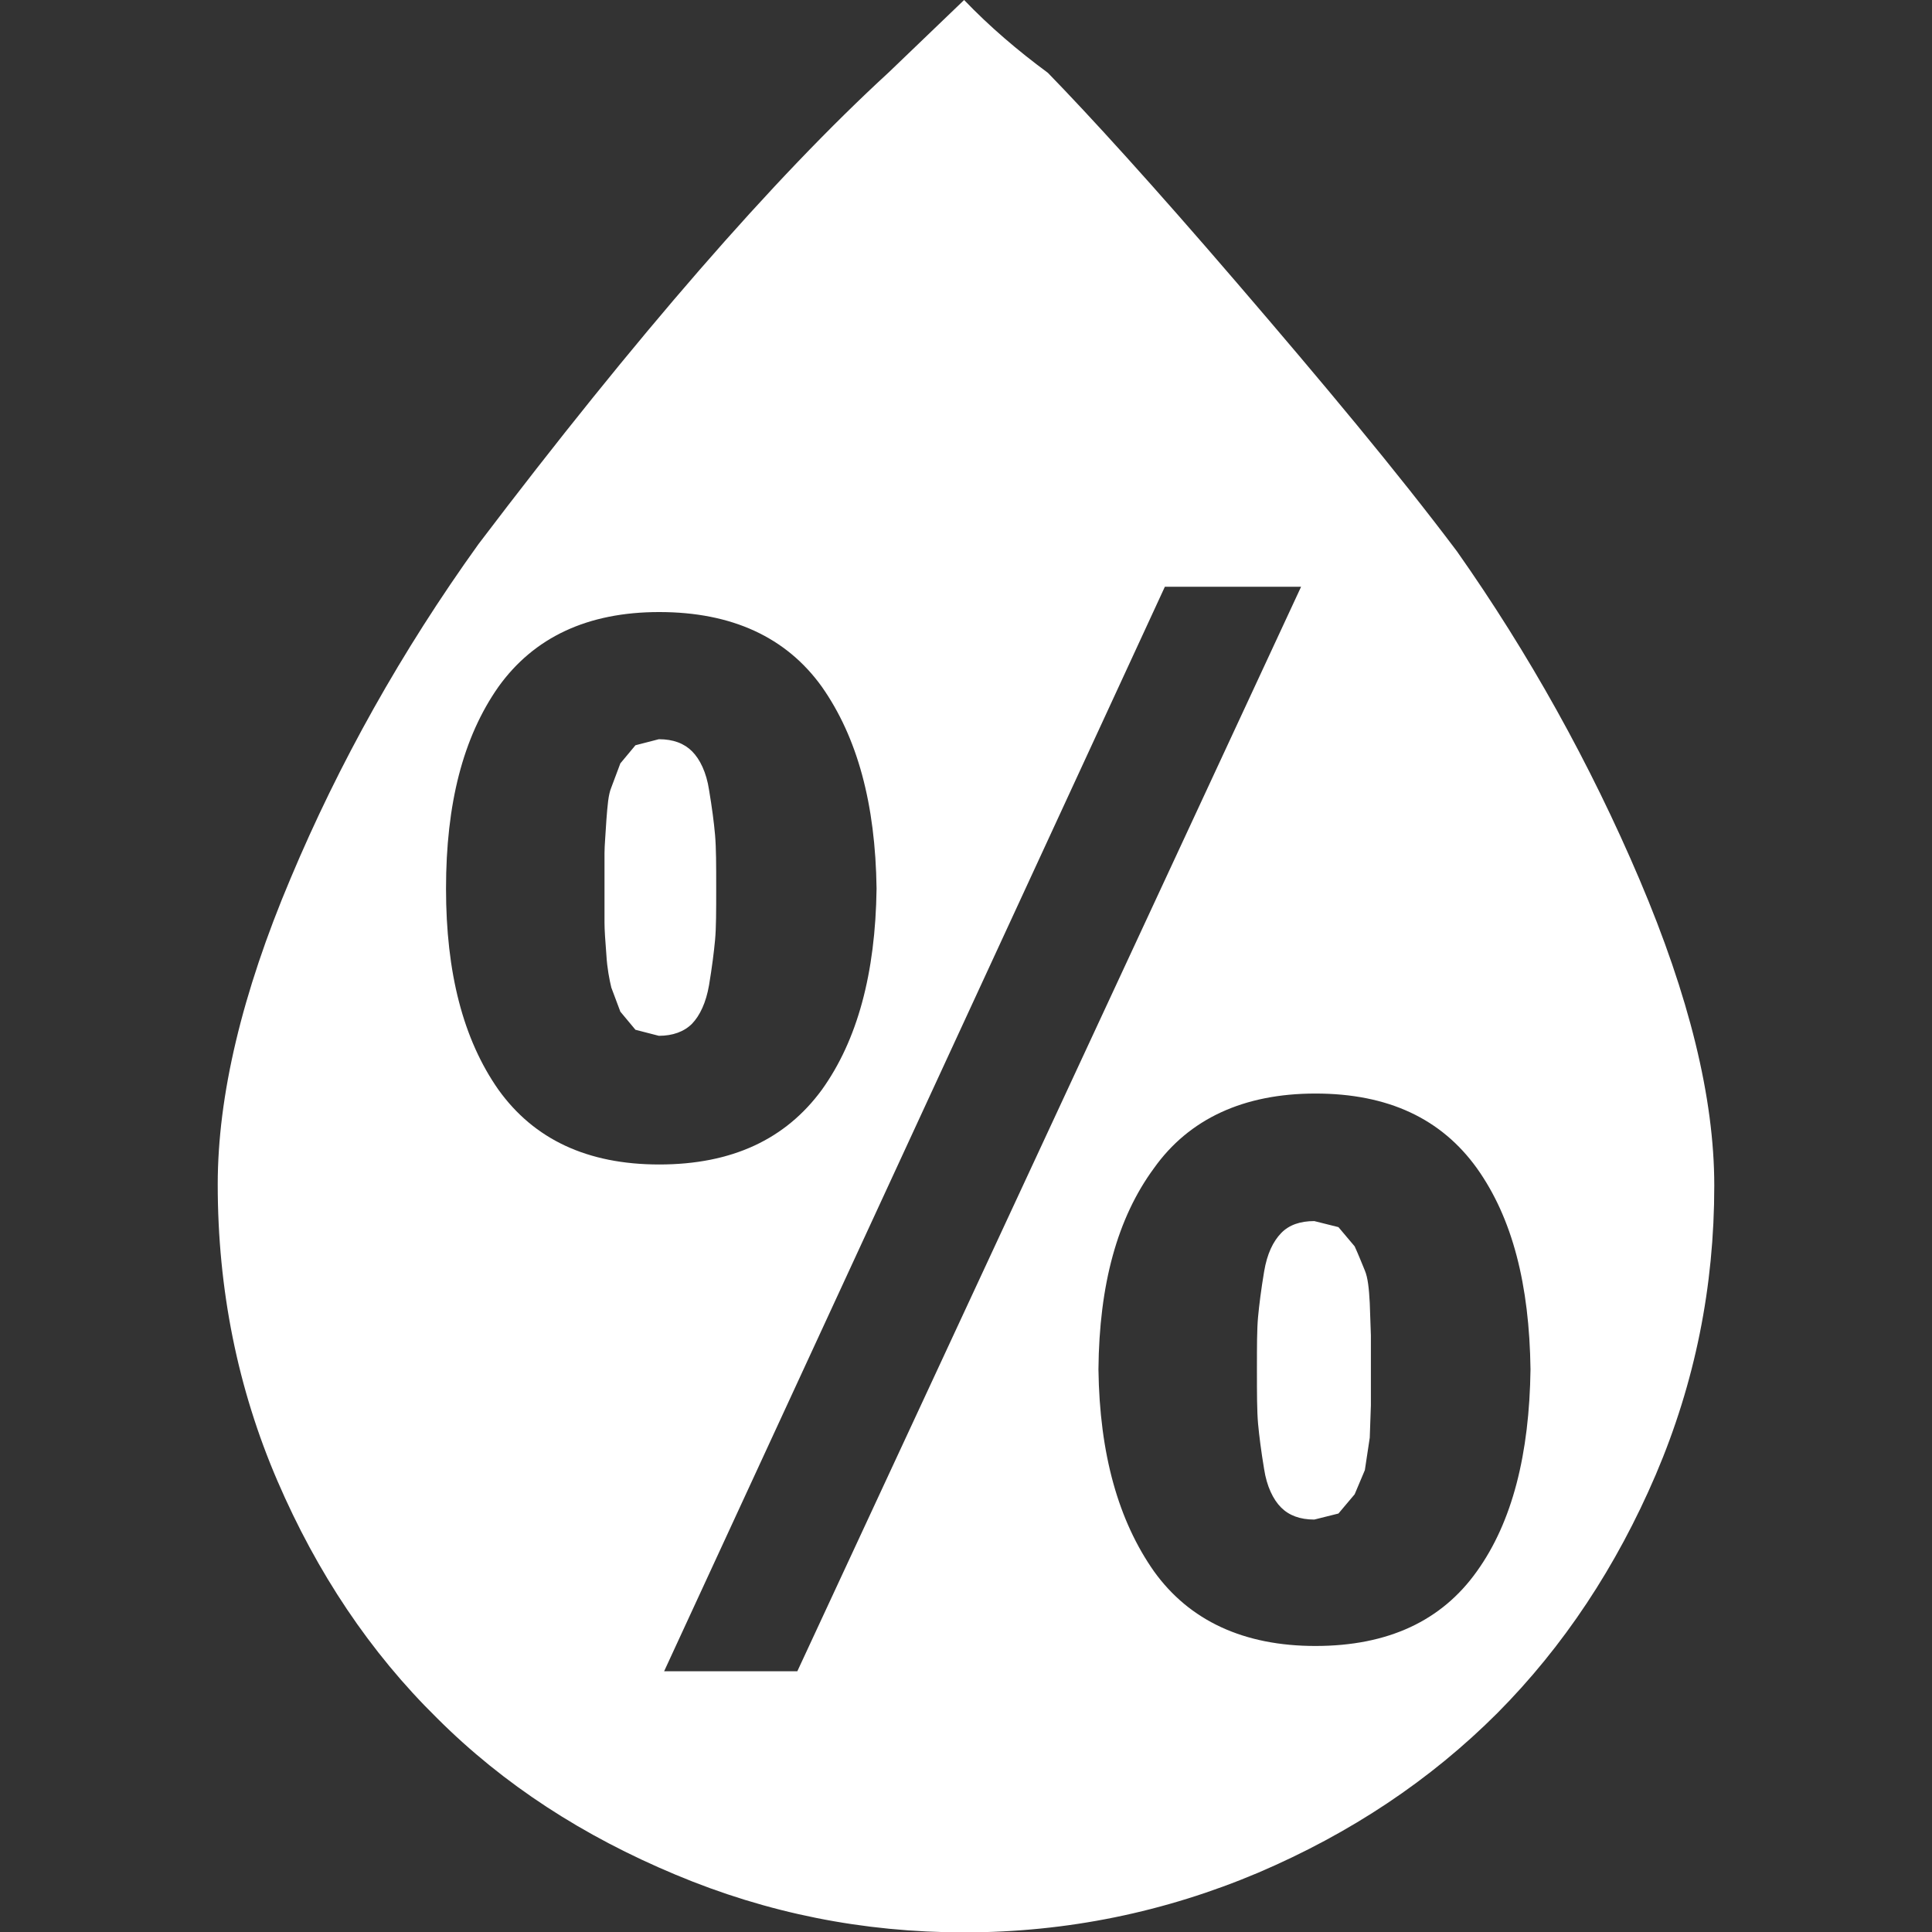 <?xml version="1.0" encoding="utf-8"?>
<!-- Generator: Adobe Illustrator 24.1.1, SVG Export Plug-In . SVG Version: 6.00 Build 0)  -->
<svg version="1.1" id="Layer_1" xmlns="http://www.w3.org/2000/svg" xmlns:xlink="http://www.w3.org/1999/xlink" x="0px" y="0px"
	width="20px" height="20px"
	fill="white"
	viewBox="0 0 512 512" style="enable-background:new 0 0 512 512;" xml:space="preserve">
	<rect x="0" y="0" width="512" height="512" fill="#333333" stroke="none"/>
	<g>
		<path 
			d="M57.7,313.9c0-23.5,6.4-50.6,19.3-81.1c12.8-30.5,29.4-60.2,49.8-88.6c41.8-55.1,78.1-96.9,108.7-125L255.5,0
			c6.7,7,14.2,13.4,22.2,19.3c11,11.3,27.8,29.7,50.3,55.9c22.5,26.2,42,49.5,58.1,70.9c19,27,35.3,56.2,48.4,87
			c13.1,30.8,19.8,57.8,19.8,81.1c0,26.8-5.1,52.2-15.5,76.6c-10.4,24.3-24.4,45.5-42,63.2c-17.7,17.7-38.8,31.8-63.4,42.3
			c-24.6,10.4-50.6,15.8-77.9,15.8c-26.8,0-52.2-5.1-76.5-15.3c-24.4-10.2-45.5-23.8-63.2-41.5c-17.7-17.4-31.8-38.5-42.3-62.9
			C63,368,57.7,341.8,57.7,313.9z M118.2,235.5c0,22.2,4.5,39.9,13.9,53.3c9.4,13.1,23.5,19.8,42.6,19.8c19.3,0,33.5-6.7,43.1-19.8
			c9.4-13.1,14.2-30.8,14.5-53.3c-0.3-22.5-5.1-40.1-14.5-53.5c-9.4-13.1-23.8-19.8-43.1-19.8c-19,0-33.2,6.7-42.6,19.8
			C122.7,195.4,118.2,213,118.2,235.5z M160.2,235.5c0-4,0-7.2,0-9.4c0-2.1,0.3-5.1,0.5-8.8c0.3-3.8,0.5-6.7,1.3-8.6l2.4-6.4l4-4.8
			l6.2-1.6c3.8,0,6.7,1.1,8.8,3.2c2.1,2.1,3.8,5.6,4.5,10.2c0.8,4.8,1.3,8.6,1.6,12c0.3,3.5,0.3,8,0.3,13.9c0,6.2,0,10.7-0.3,13.9
			c-0.3,3.2-0.8,7.2-1.6,12c-0.8,4.6-2.4,8-4.5,10.2c-2.1,2.1-5.1,3.2-8.8,3.2l-6.2-1.6l-4-4.8l-2.4-6.4c-0.5-2.1-1.1-5.1-1.3-8.6
			c-0.3-3.8-0.5-6.7-0.5-8.6C160.2,242.7,160.2,239.5,160.2,235.5z M176,442.9h35.3l133.5-287.4h-36.1L176,442.9z M291.1,362.9
			c0.3,22.5,5.3,40.1,14.7,53.5c9.4,13.1,23.8,19.8,42.8,19.8c19.3,0,33.5-6.7,42.8-19.8c9.4-13.1,13.9-31.1,14.2-53.5
			c-0.3-22.5-4.8-40.1-14.2-53.3c-9.4-13.1-23.5-19.8-42.8-19.8c-19,0-33.5,6.7-42.8,19.8C296.1,322.8,291.3,340.4,291.1,362.9z
			M333.1,362.9c0-6.2,0-10.7,0.3-13.9c0.3-3.2,0.8-7.2,1.6-12c0.8-4.8,2.4-8,4.5-10.2s5.1-3.2,8.8-3.2l6.4,1.6l4.3,5.1
			c1.1,2.4,1.9,4.5,2.7,6.4c0.8,1.9,1.1,4.8,1.3,8.6l0.3,8.6v9.1c0,4.3,0,7.5,0,9.4l-0.3,8.6l-1.3,8.6l-2.7,6.4l-4.3,5.1l-6.4,1.6
			c-3.8,0-6.7-1.1-8.8-3.2s-3.8-5.6-4.5-10.2c-0.8-4.8-1.3-8.8-1.6-12C333.1,373.9,333.1,369.1,333.1,362.9z"/>
	</g>
</svg>
